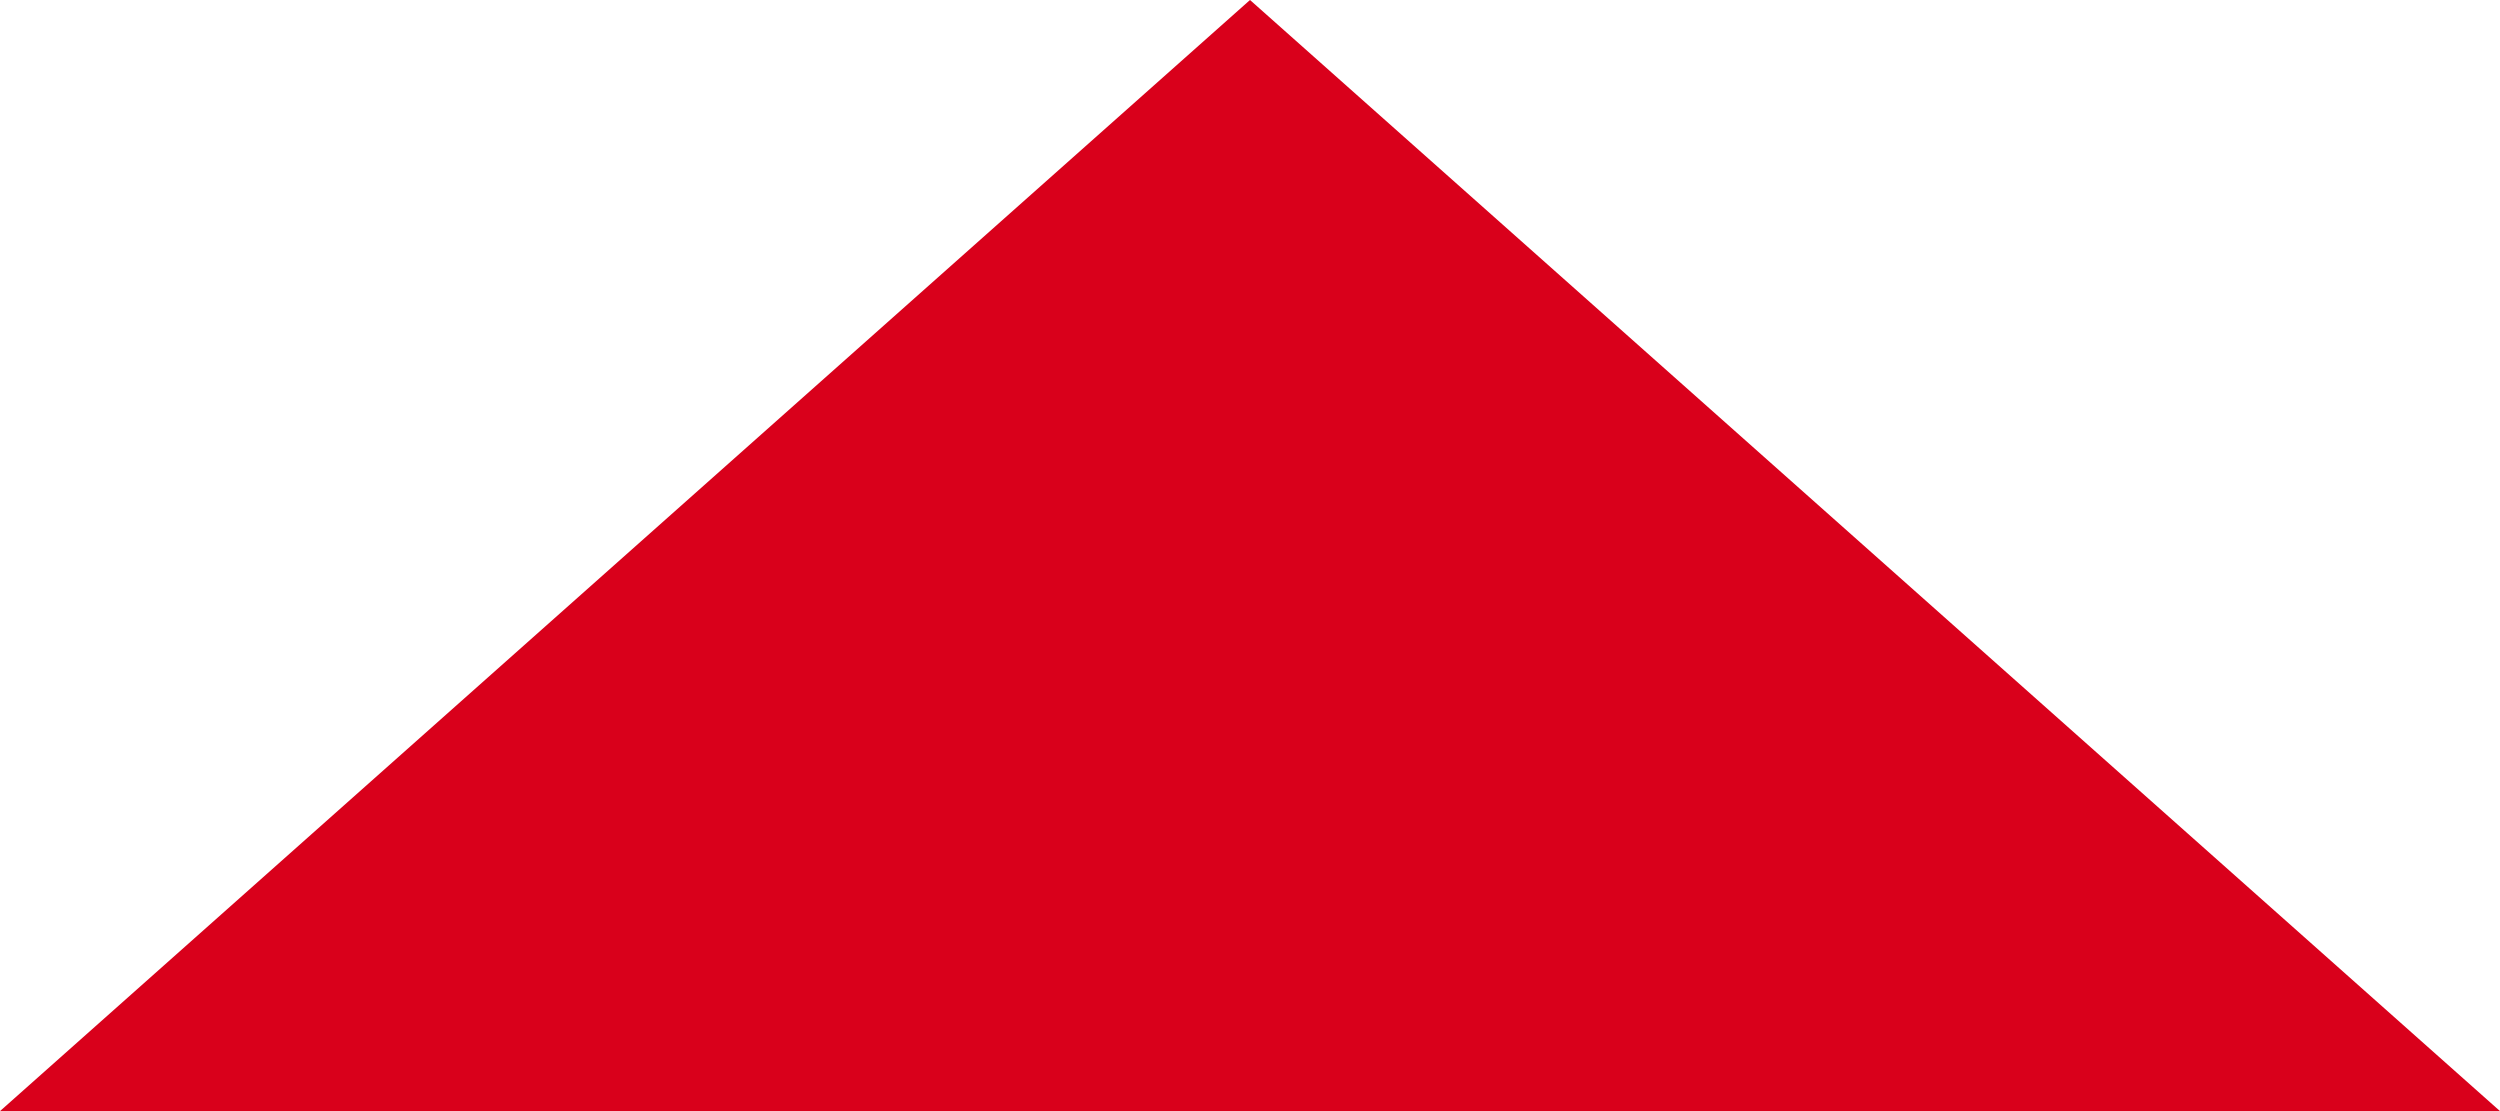 ﻿<?xml version="1.0" encoding="utf-8"?>
<svg version="1.1" xmlns:xlink="http://www.w3.org/1999/xlink" width="9px" height="4px" xmlns="http://www.w3.org/2000/svg">
  <g transform="matrix(1 0 0 1 -728 -530 )">
    <path d="M 729.261 533.5  L 732.5 530.621  L 735.739 533.5  L 729.261 533.5  Z " fill-rule="nonzero" fill="#d9001b" stroke="none" />
    <path d="M 728 534  L 732.5 530  L 737 534  L 728 534  Z M 732.5 531.242  L 730.523 533  L 734.477 533  L 732.5 531.242  Z " fill-rule="nonzero" fill="#d9001b" stroke="none" />
  </g>
</svg>